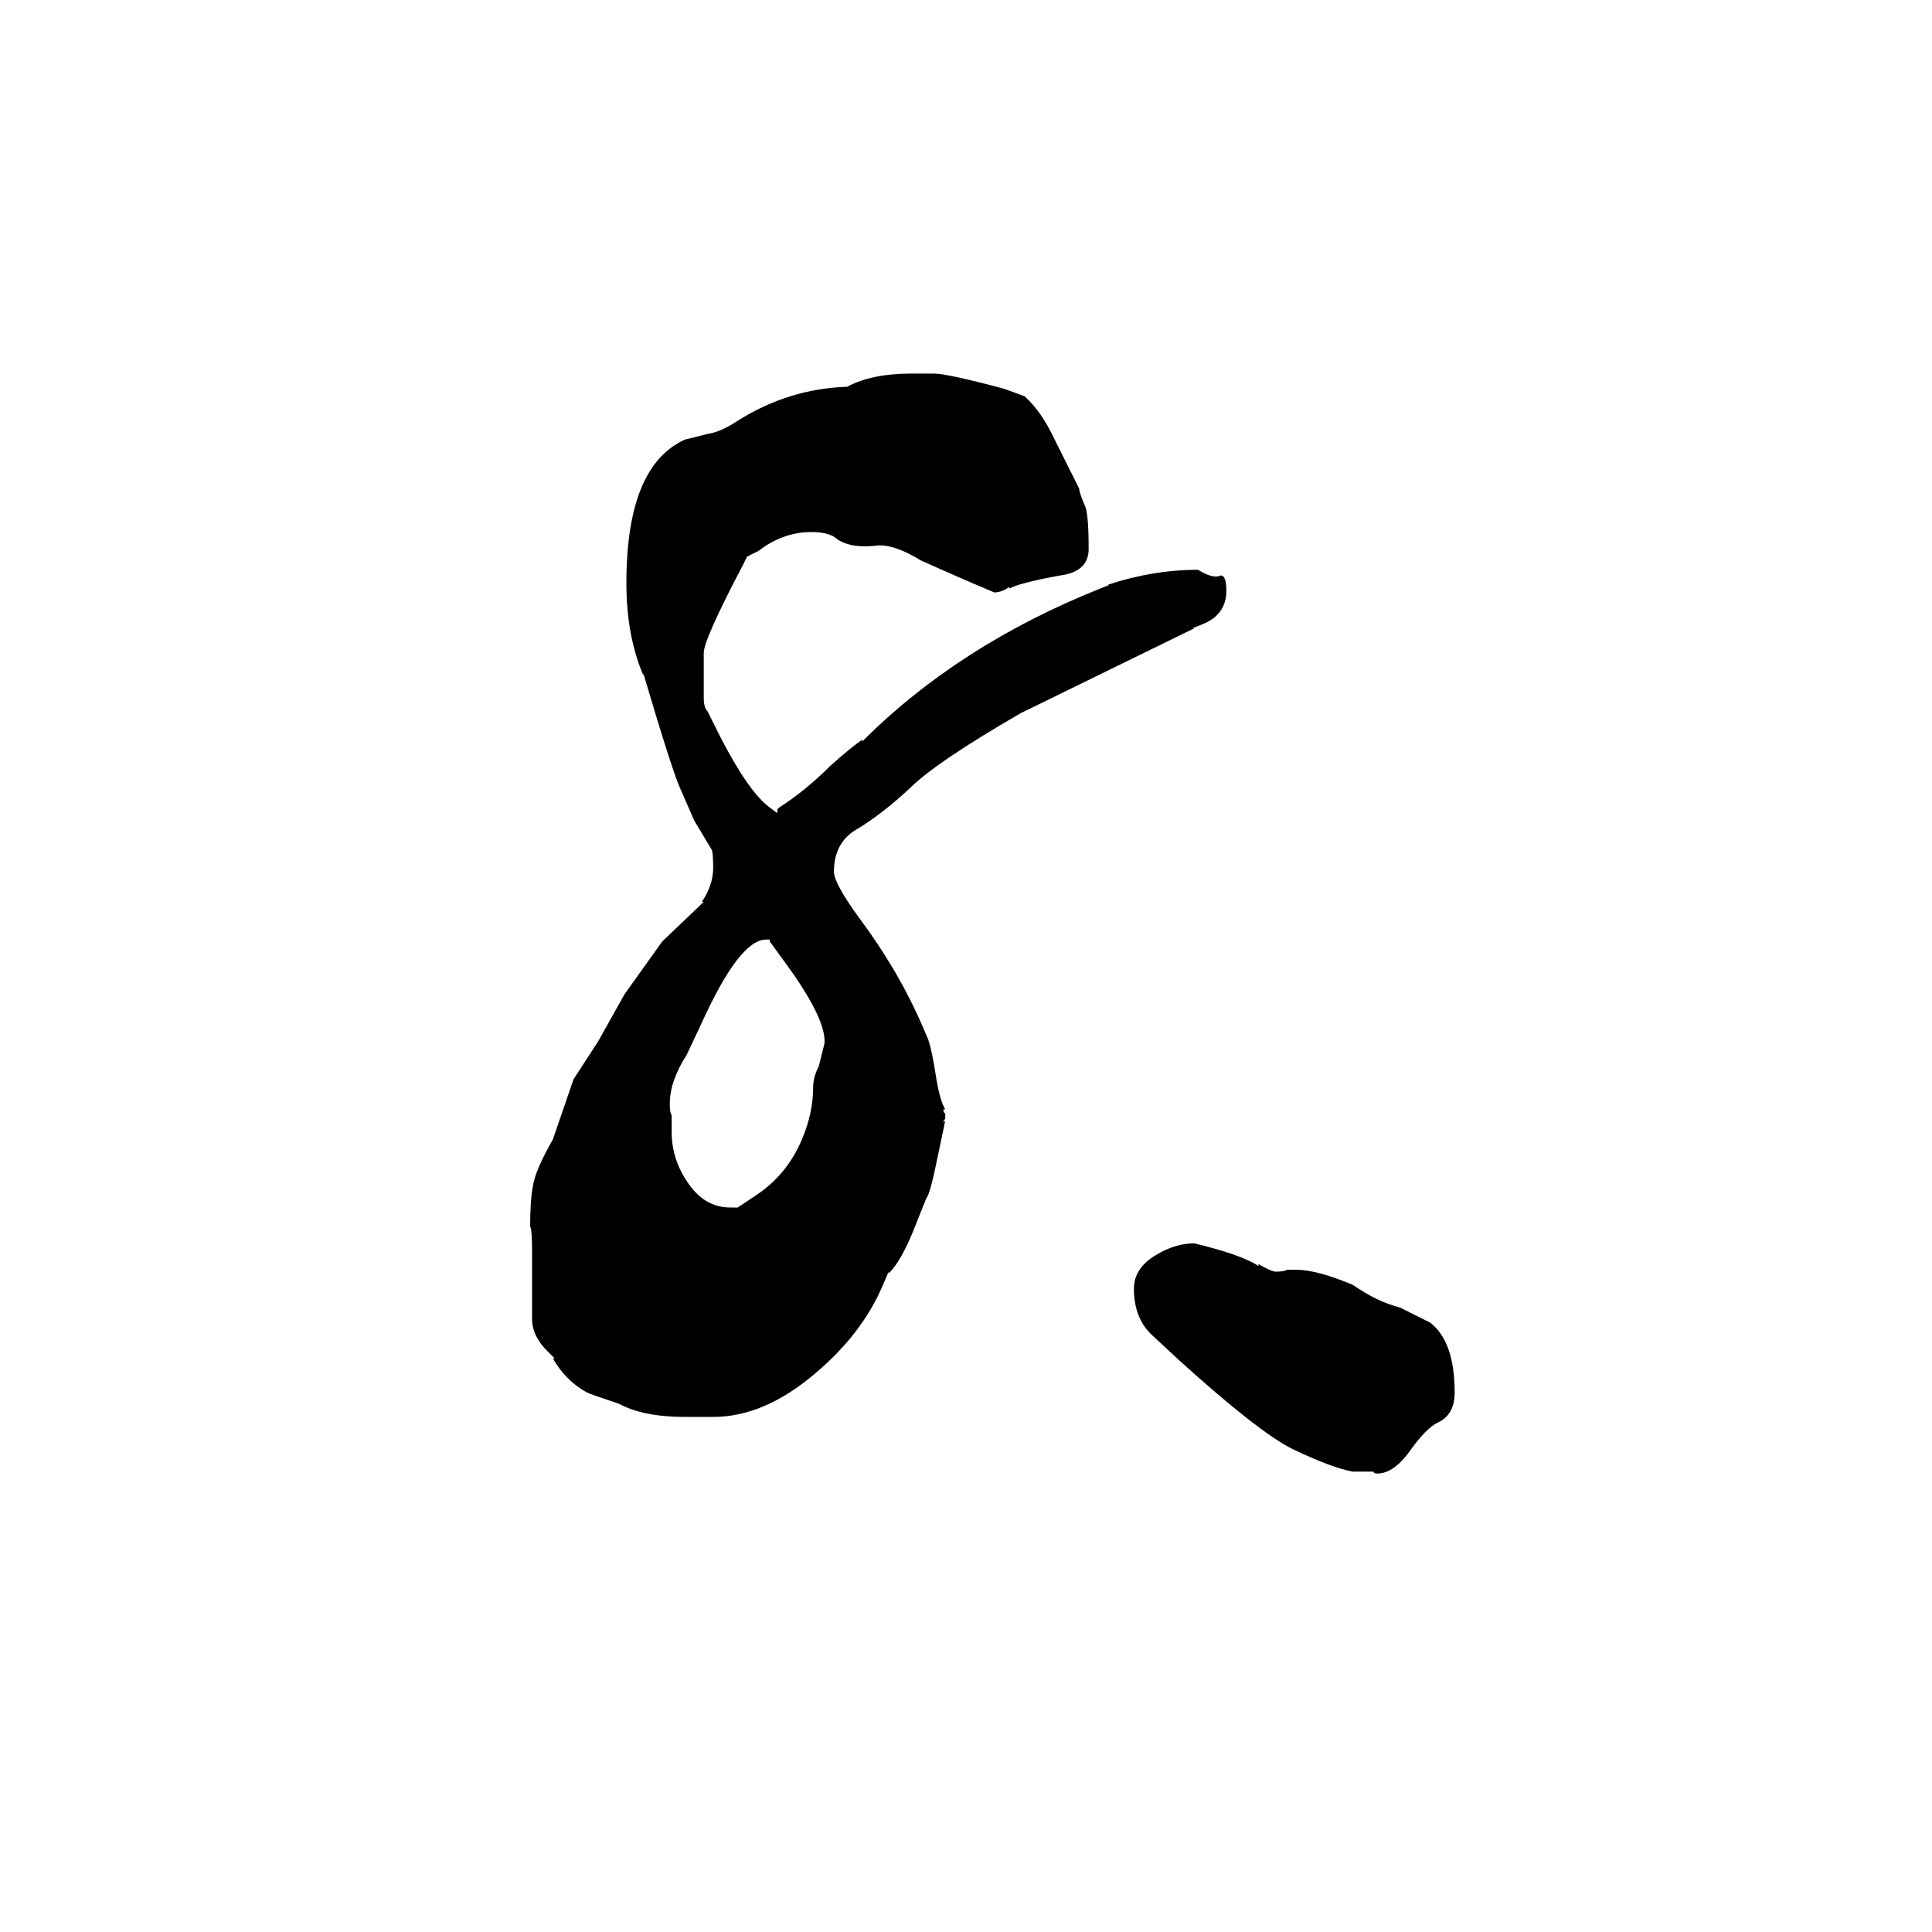 <svg xmlns="http://www.w3.org/2000/svg" viewBox="0 -800 1024 1024">
	<path fill="#000000" d="M412 -369V-371L413 -372Q427 -381 440 -394Q450 -403 457 -408V-407Q508 -458 583 -488L588 -490H587Q611 -498 635 -498Q643 -493 647 -495Q650 -495 650 -487Q650 -474 637 -469L632 -467H633L541 -422Q496 -396 482 -382Q468 -369 455 -361Q442 -354 442 -338Q442 -332 455 -314Q476 -286 489 -256L492 -249Q494 -243 496 -230Q498 -217 501 -212H500Q500 -210 501 -210V-207Q500 -206 500 -205L501 -206L497 -187Q493 -167 491 -165L485 -150Q478 -132 471 -125V-126L468 -119Q457 -93 432 -72Q405 -49 378 -49H363Q341 -49 328 -56Q313 -61 311 -62Q300 -68 293 -80H294L290 -84Q282 -92 282 -101V-137Q282 -148 281 -150Q281 -166 283 -174Q285 -182 293 -196L304 -228L317 -248L331 -273L351 -301L373 -322H372Q378 -331 378 -340Q378 -349 377 -350L368 -365L361 -381Q357 -389 341 -443V-442Q332 -463 332 -491Q332 -553 363 -567L375 -570Q382 -571 391 -577Q418 -594 449 -595Q462 -602 483 -602H495Q502 -602 532 -594L543 -590Q552 -582 559 -567Q567 -551 572 -541Q572 -539 575 -532Q577 -528 577 -509Q577 -497 562 -495Q540 -491 535 -488V-489Q531 -486 527 -486Q508 -494 488 -503Q475 -511 466 -511Q452 -509 444 -514Q440 -518 430 -518Q415 -518 402 -508L396 -505L394 -501Q373 -461 373 -454V-430Q373 -425 375 -423L382 -409Q397 -380 408 -372ZM728 -20H717Q706 -22 685 -32Q667 -41 625 -79L611 -92Q601 -101 601 -117Q601 -128 613 -135Q623 -141 633 -141Q658 -135 667 -129V-130Q674 -126 676 -126Q681 -126 682 -127H687Q698 -127 717 -119Q730 -110 742 -107L758 -99Q771 -89 771 -62Q771 -50 762 -46Q756 -43 748 -32Q739 -19 730 -19Q728 -19 728 -20ZM356 -209V-200Q356 -186 364 -174Q373 -160 387 -160H391L400 -166Q417 -177 425 -196Q431 -210 431 -224Q431 -229 434 -235L437 -247Q438 -260 416 -290L408 -301V-302H406Q392 -302 372 -258L364 -241Q355 -227 355 -215Q355 -210 356 -209Z"/>
</svg>